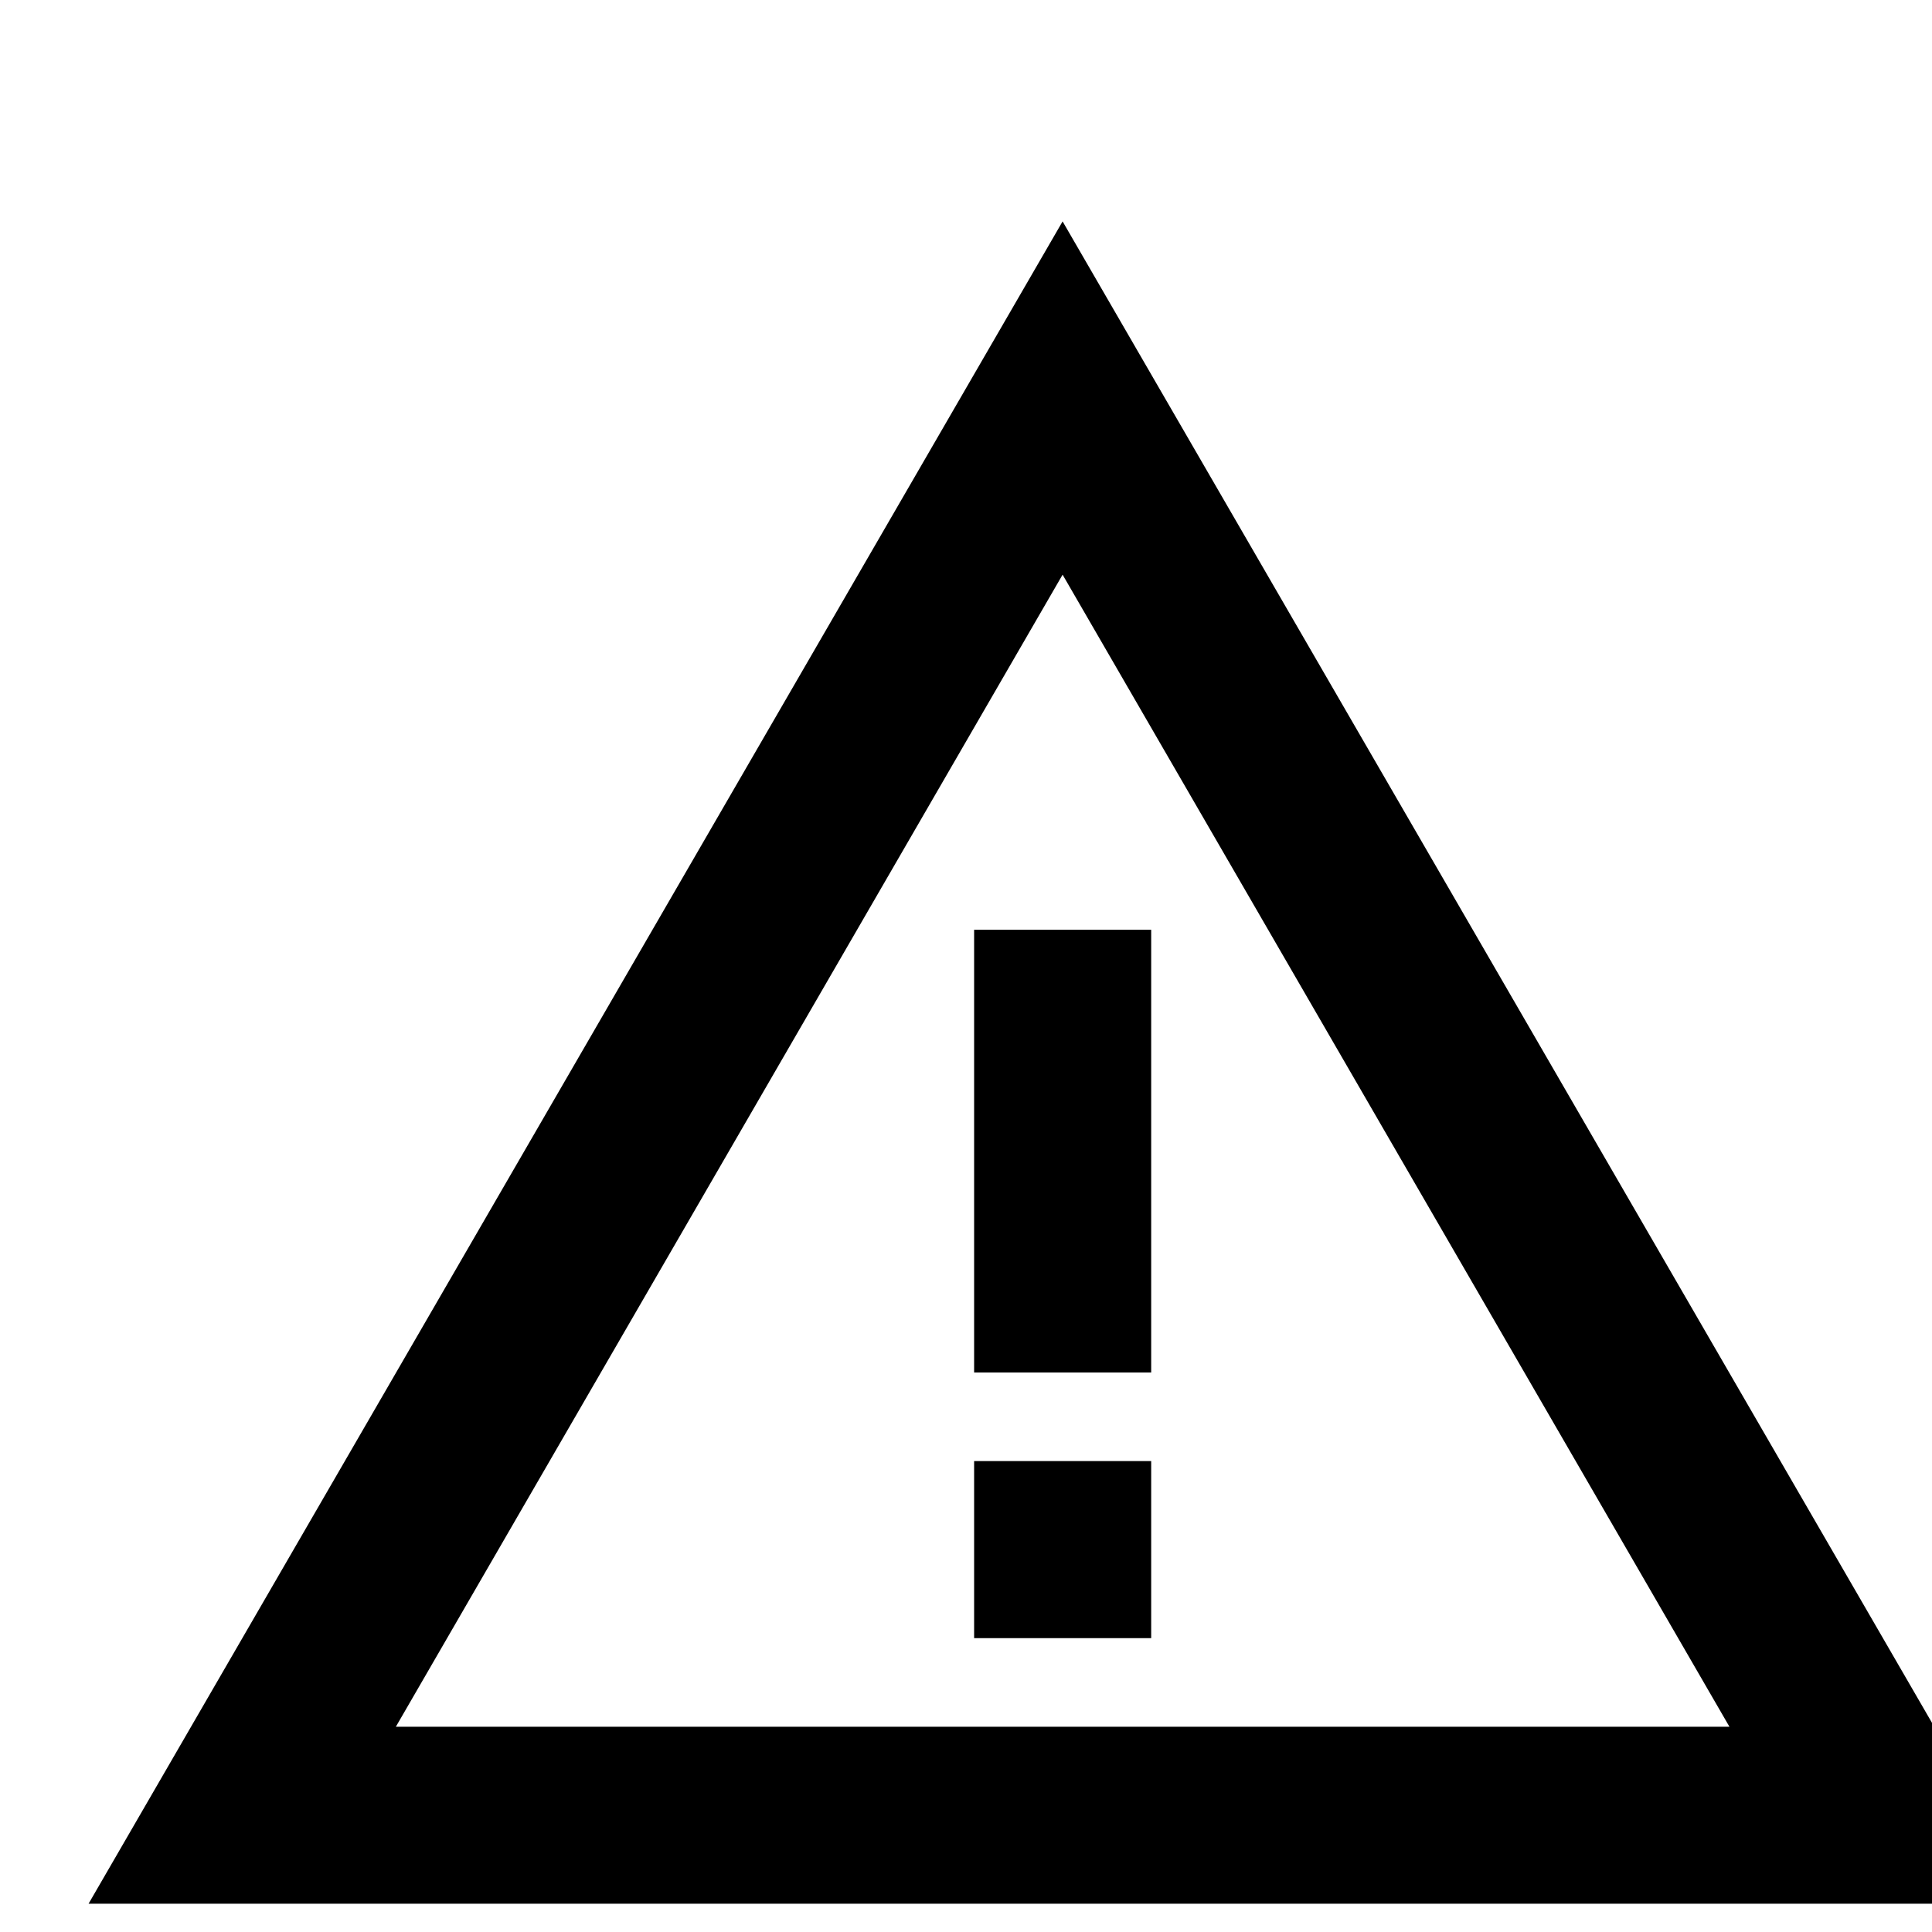 <svg xmlns="http://www.w3.org/2000/svg"
viewBox="0 0 20 20"  fill="currentColor"><path  d="m11 5.949 6.903 11.926H4.098L11 5.949Zm0-3.657L.917 19.707h20.167L11 2.292Z"/><path  d="M11.917 15.125h-1.833v1.833h1.833v-1.833ZM11.917 9.625h-1.833v4.583h1.833V9.625Z"/></svg>

